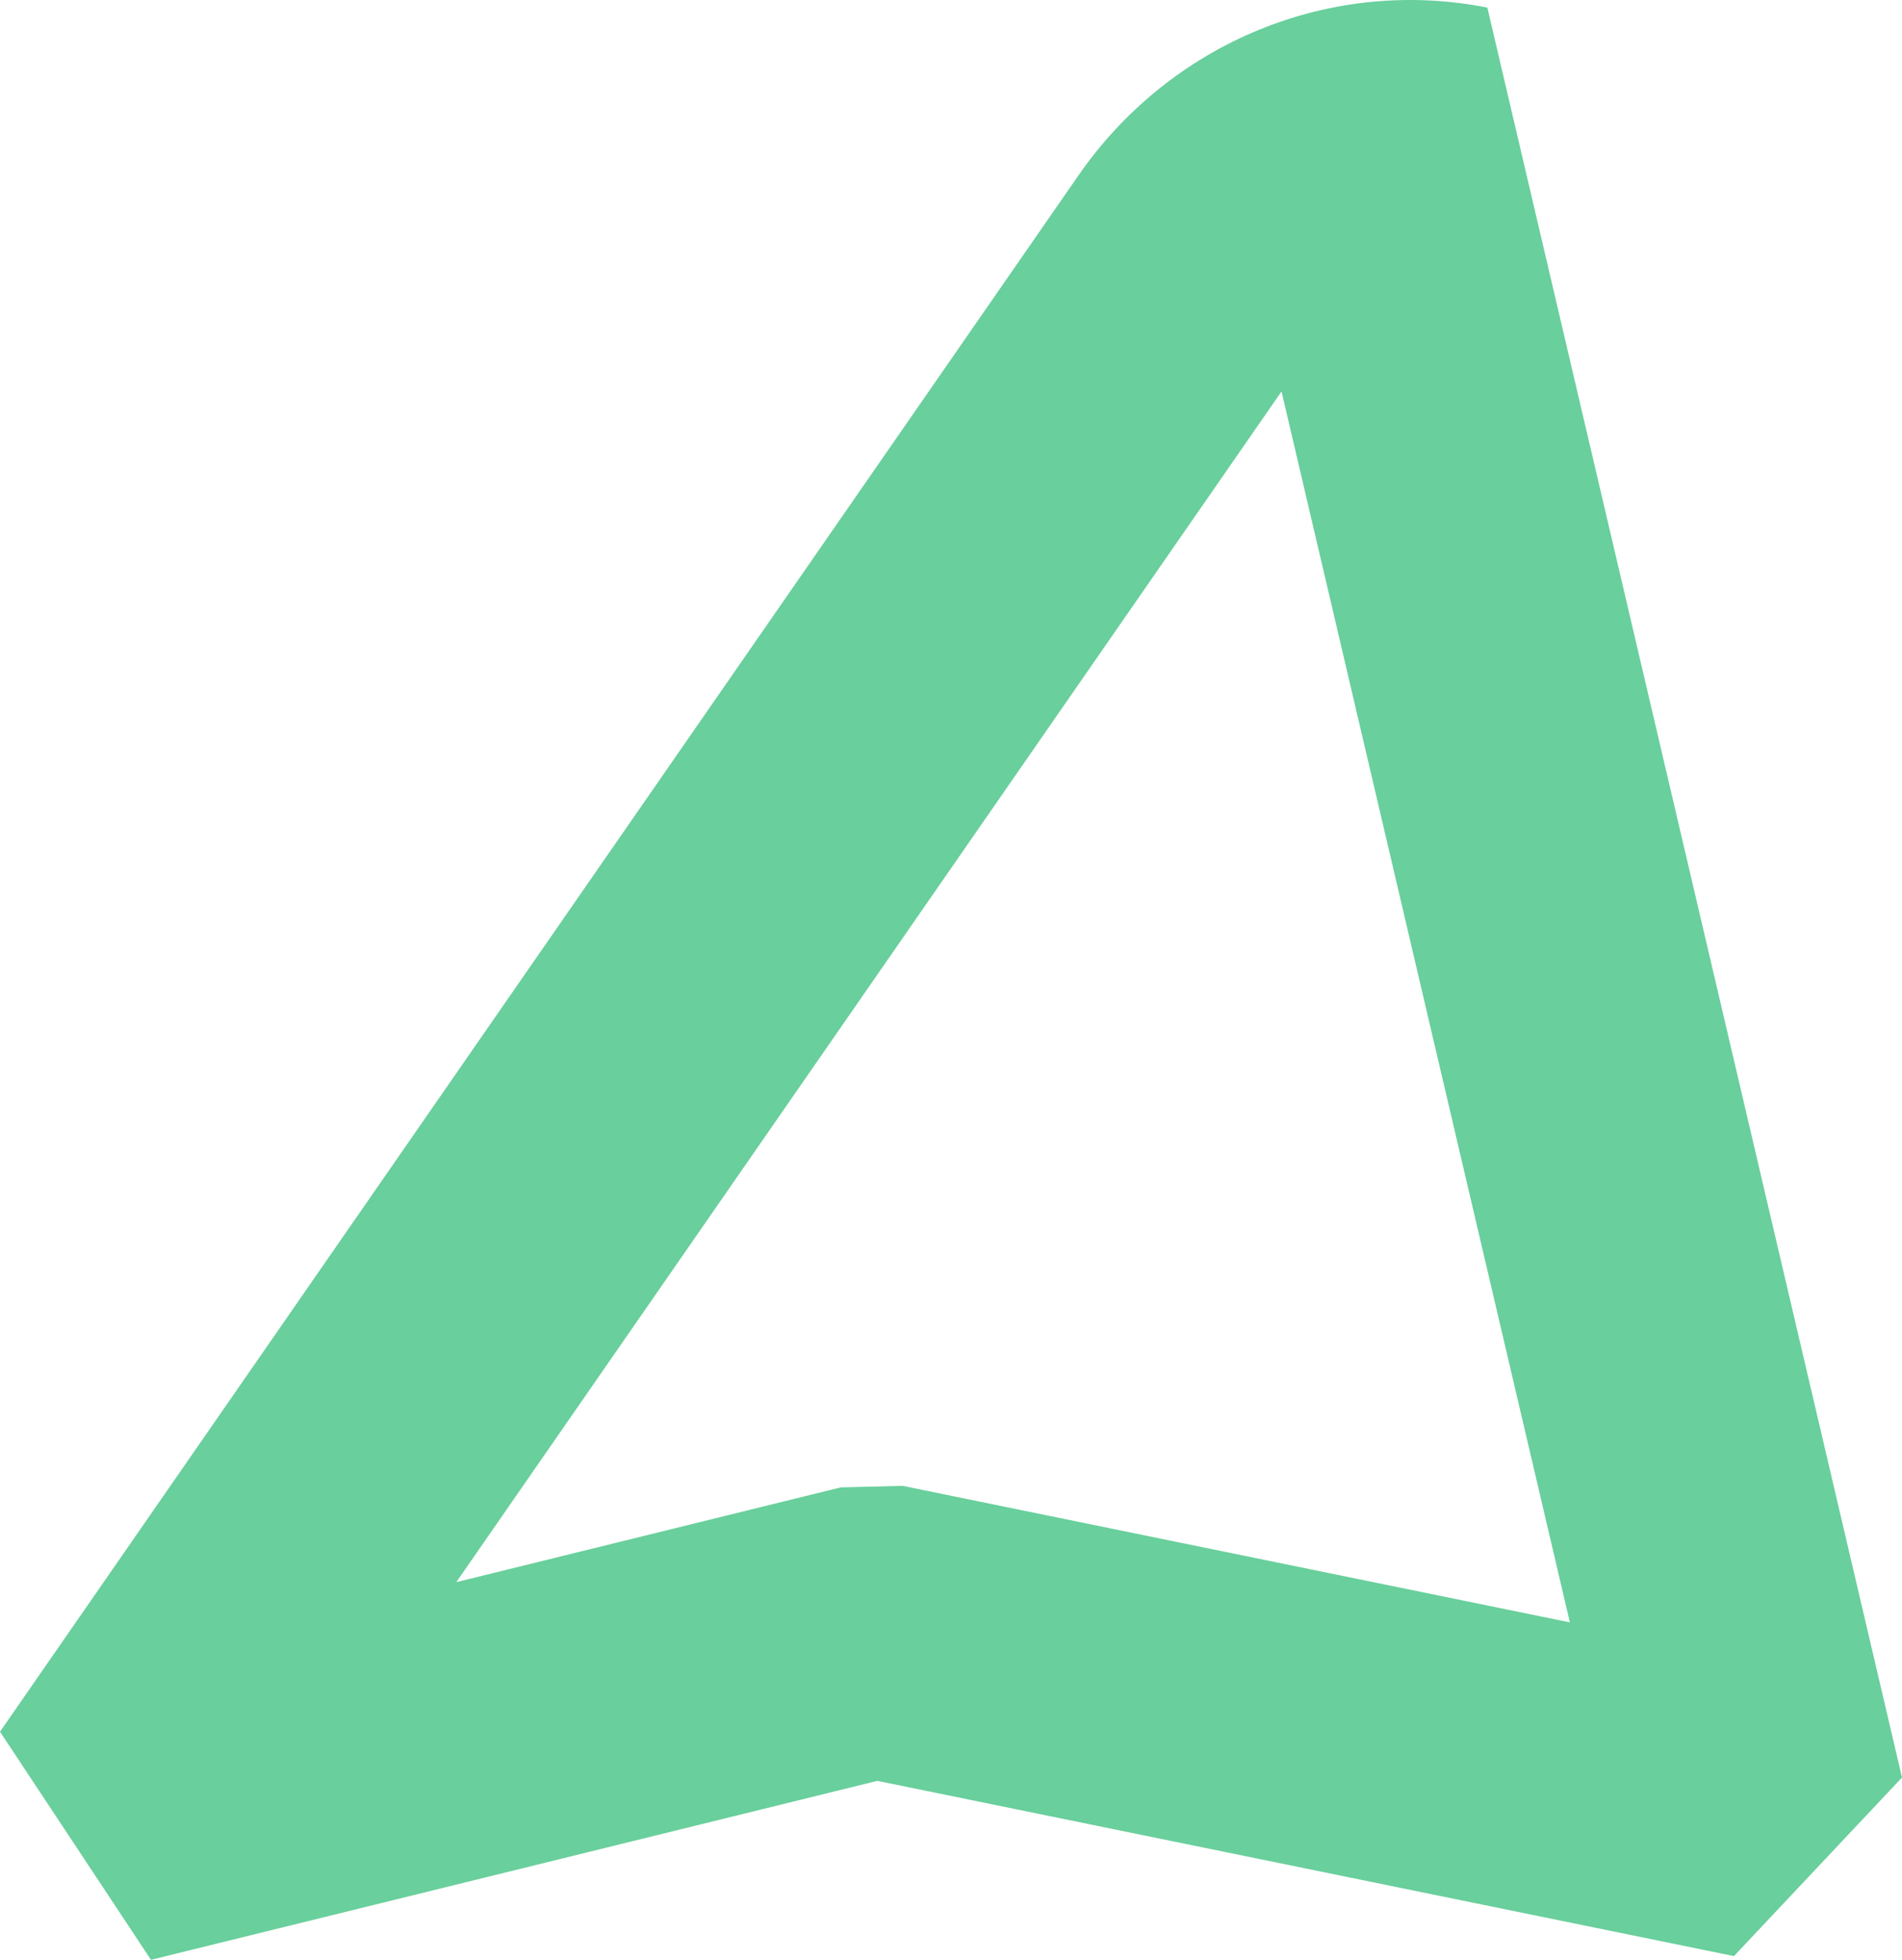 <svg width="66" height="68" viewBox="0 0 66 68" fill="none" xmlns="http://www.w3.org/2000/svg">
<path d="M5.239 68L0 60.086L37.424 6.084C38.992 3.822 41.164 2.069 43.68 1.037C46.196 0.004 48.95 -0.264 51.611 0.263L66 61.675L60.169 67.871L30.444 61.791L5.239 68ZM31.322 51.555L54.475 56.292L44.469 13.583L15.839 54.888H15.867L29.174 51.608L31.322 51.555Z" fill="#69CF9C"/>
</svg>
